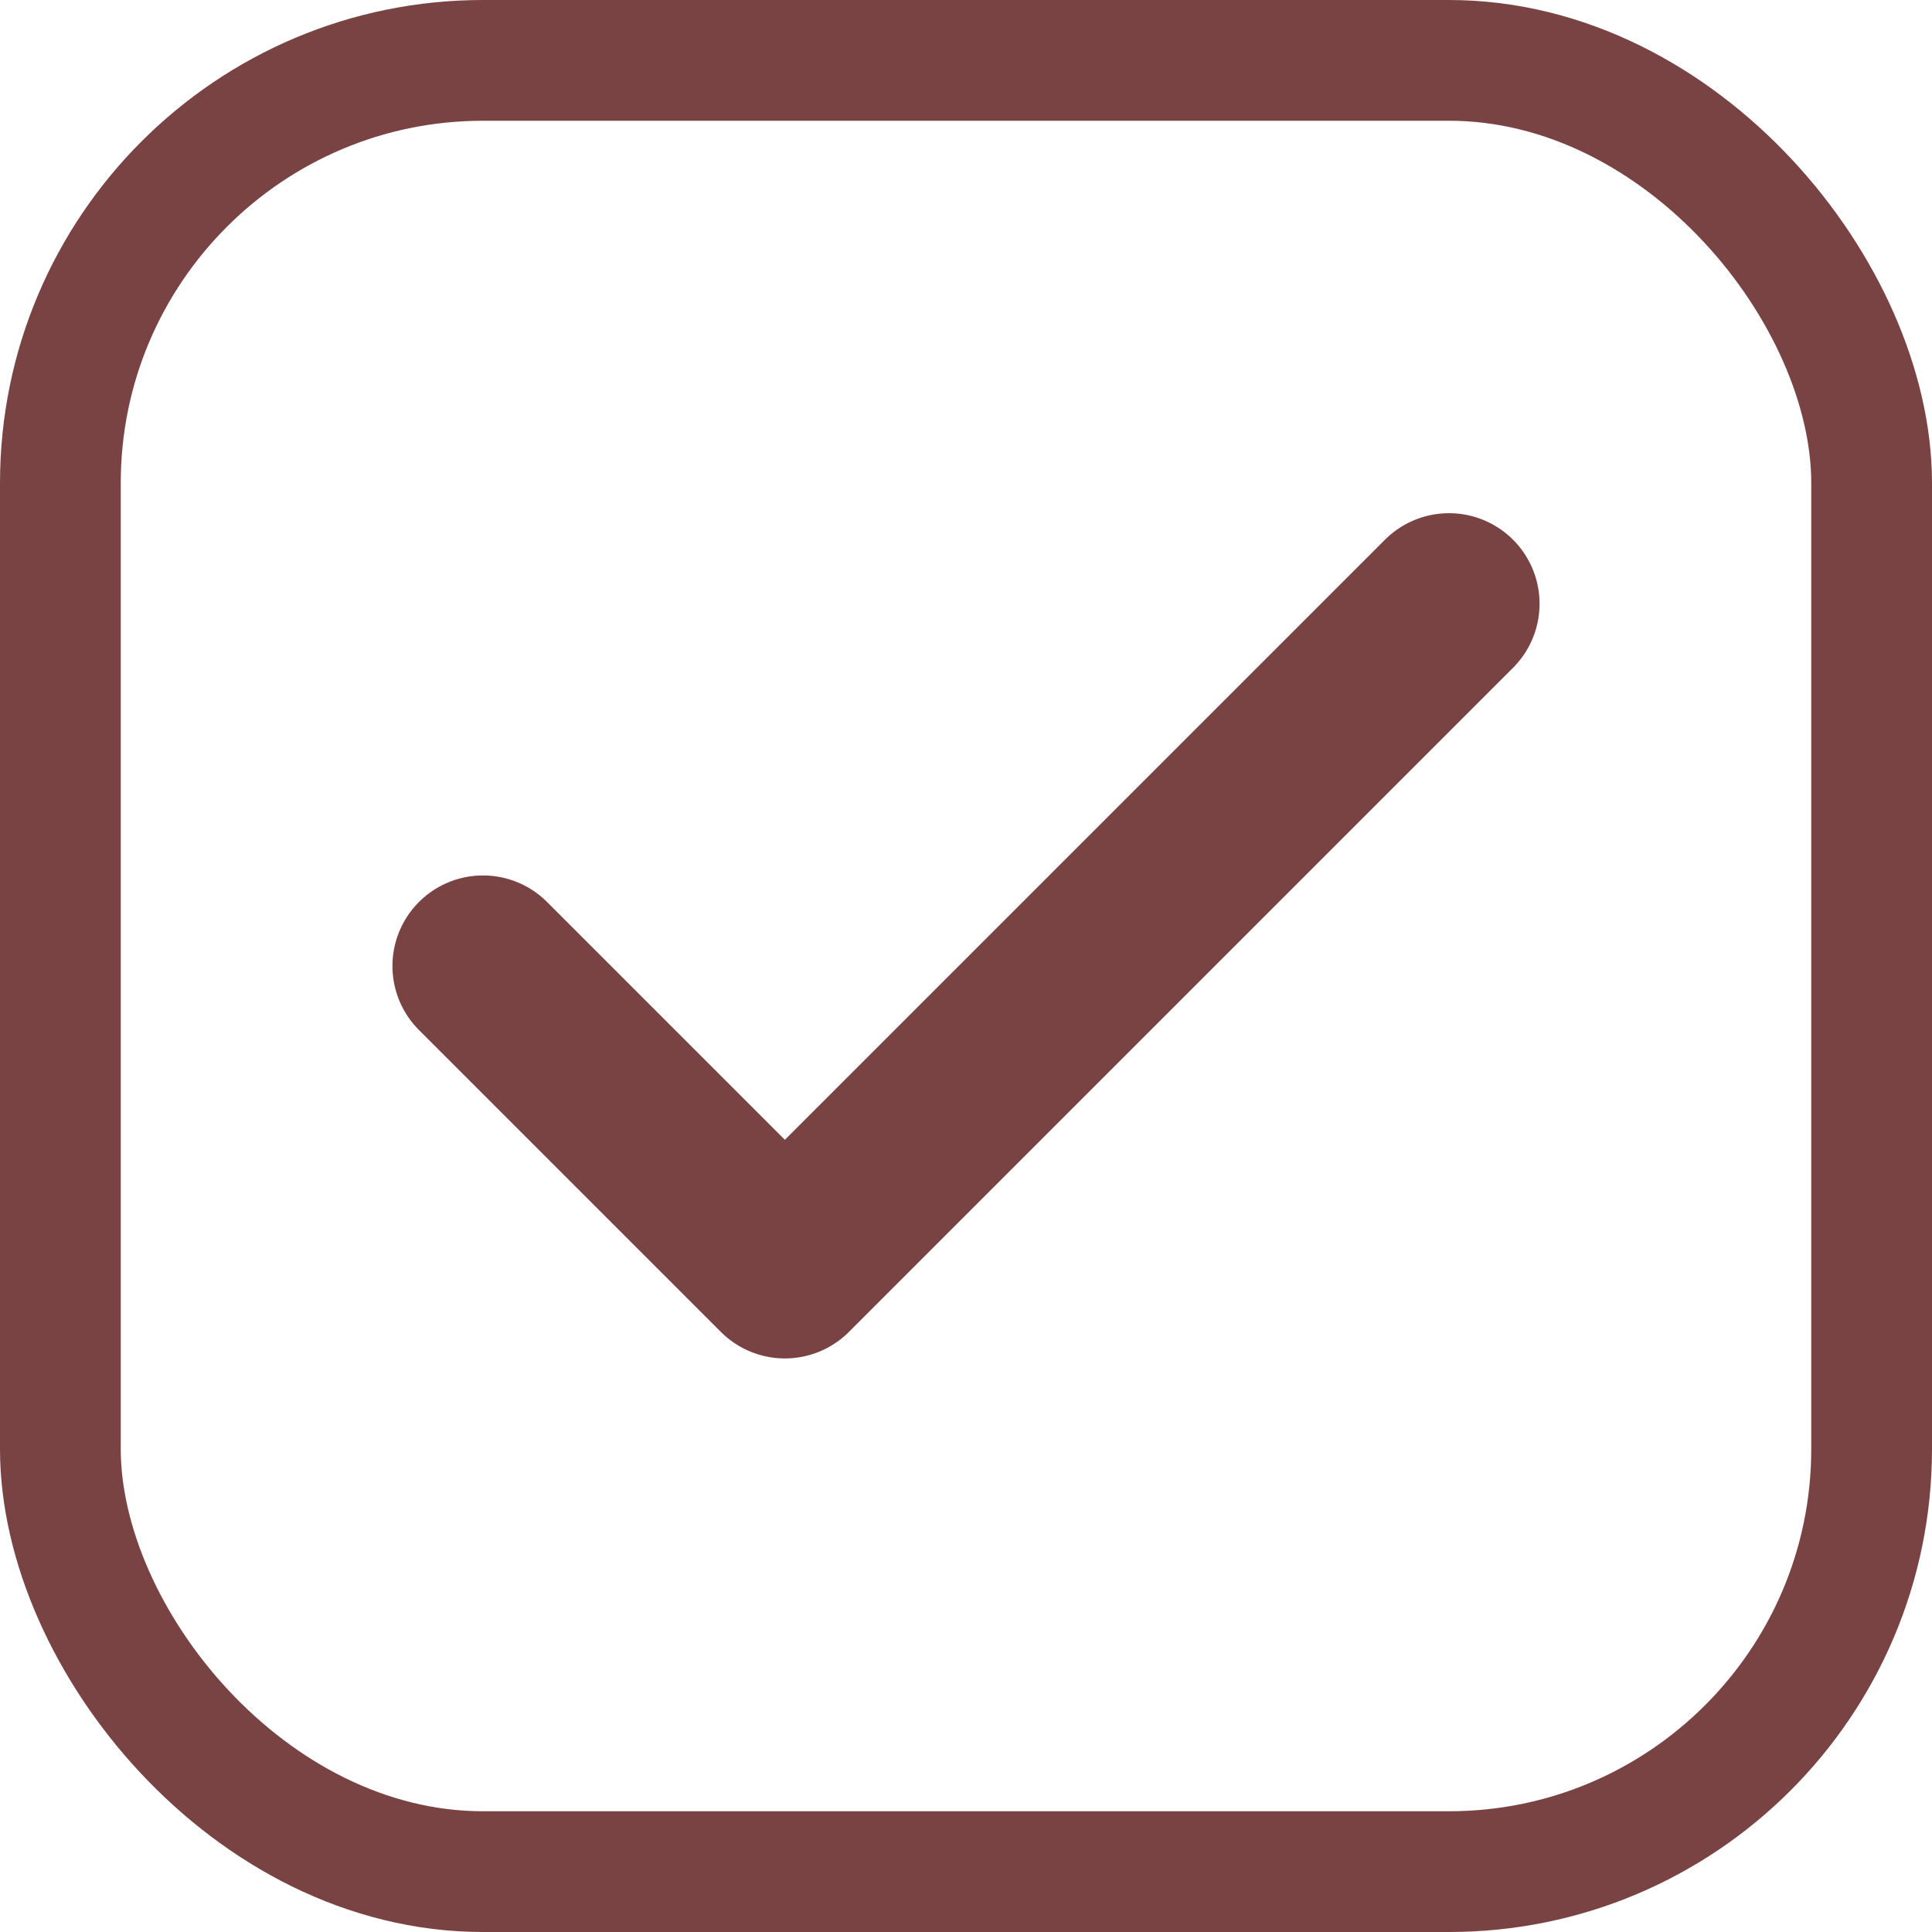 <svg width="16" height="16" viewBox="0 0 16 16" fill="none" xmlns="http://www.w3.org/2000/svg">
<rect x="0.5" y="0.5" width="15" height="15" rx="3.5" stroke="#7A4343"/>
<path d="M12 5L6.5 10.5L4 8" stroke="#7A4343" stroke-width="1.5" stroke-linecap="round" stroke-linejoin="round"/>
</svg>
